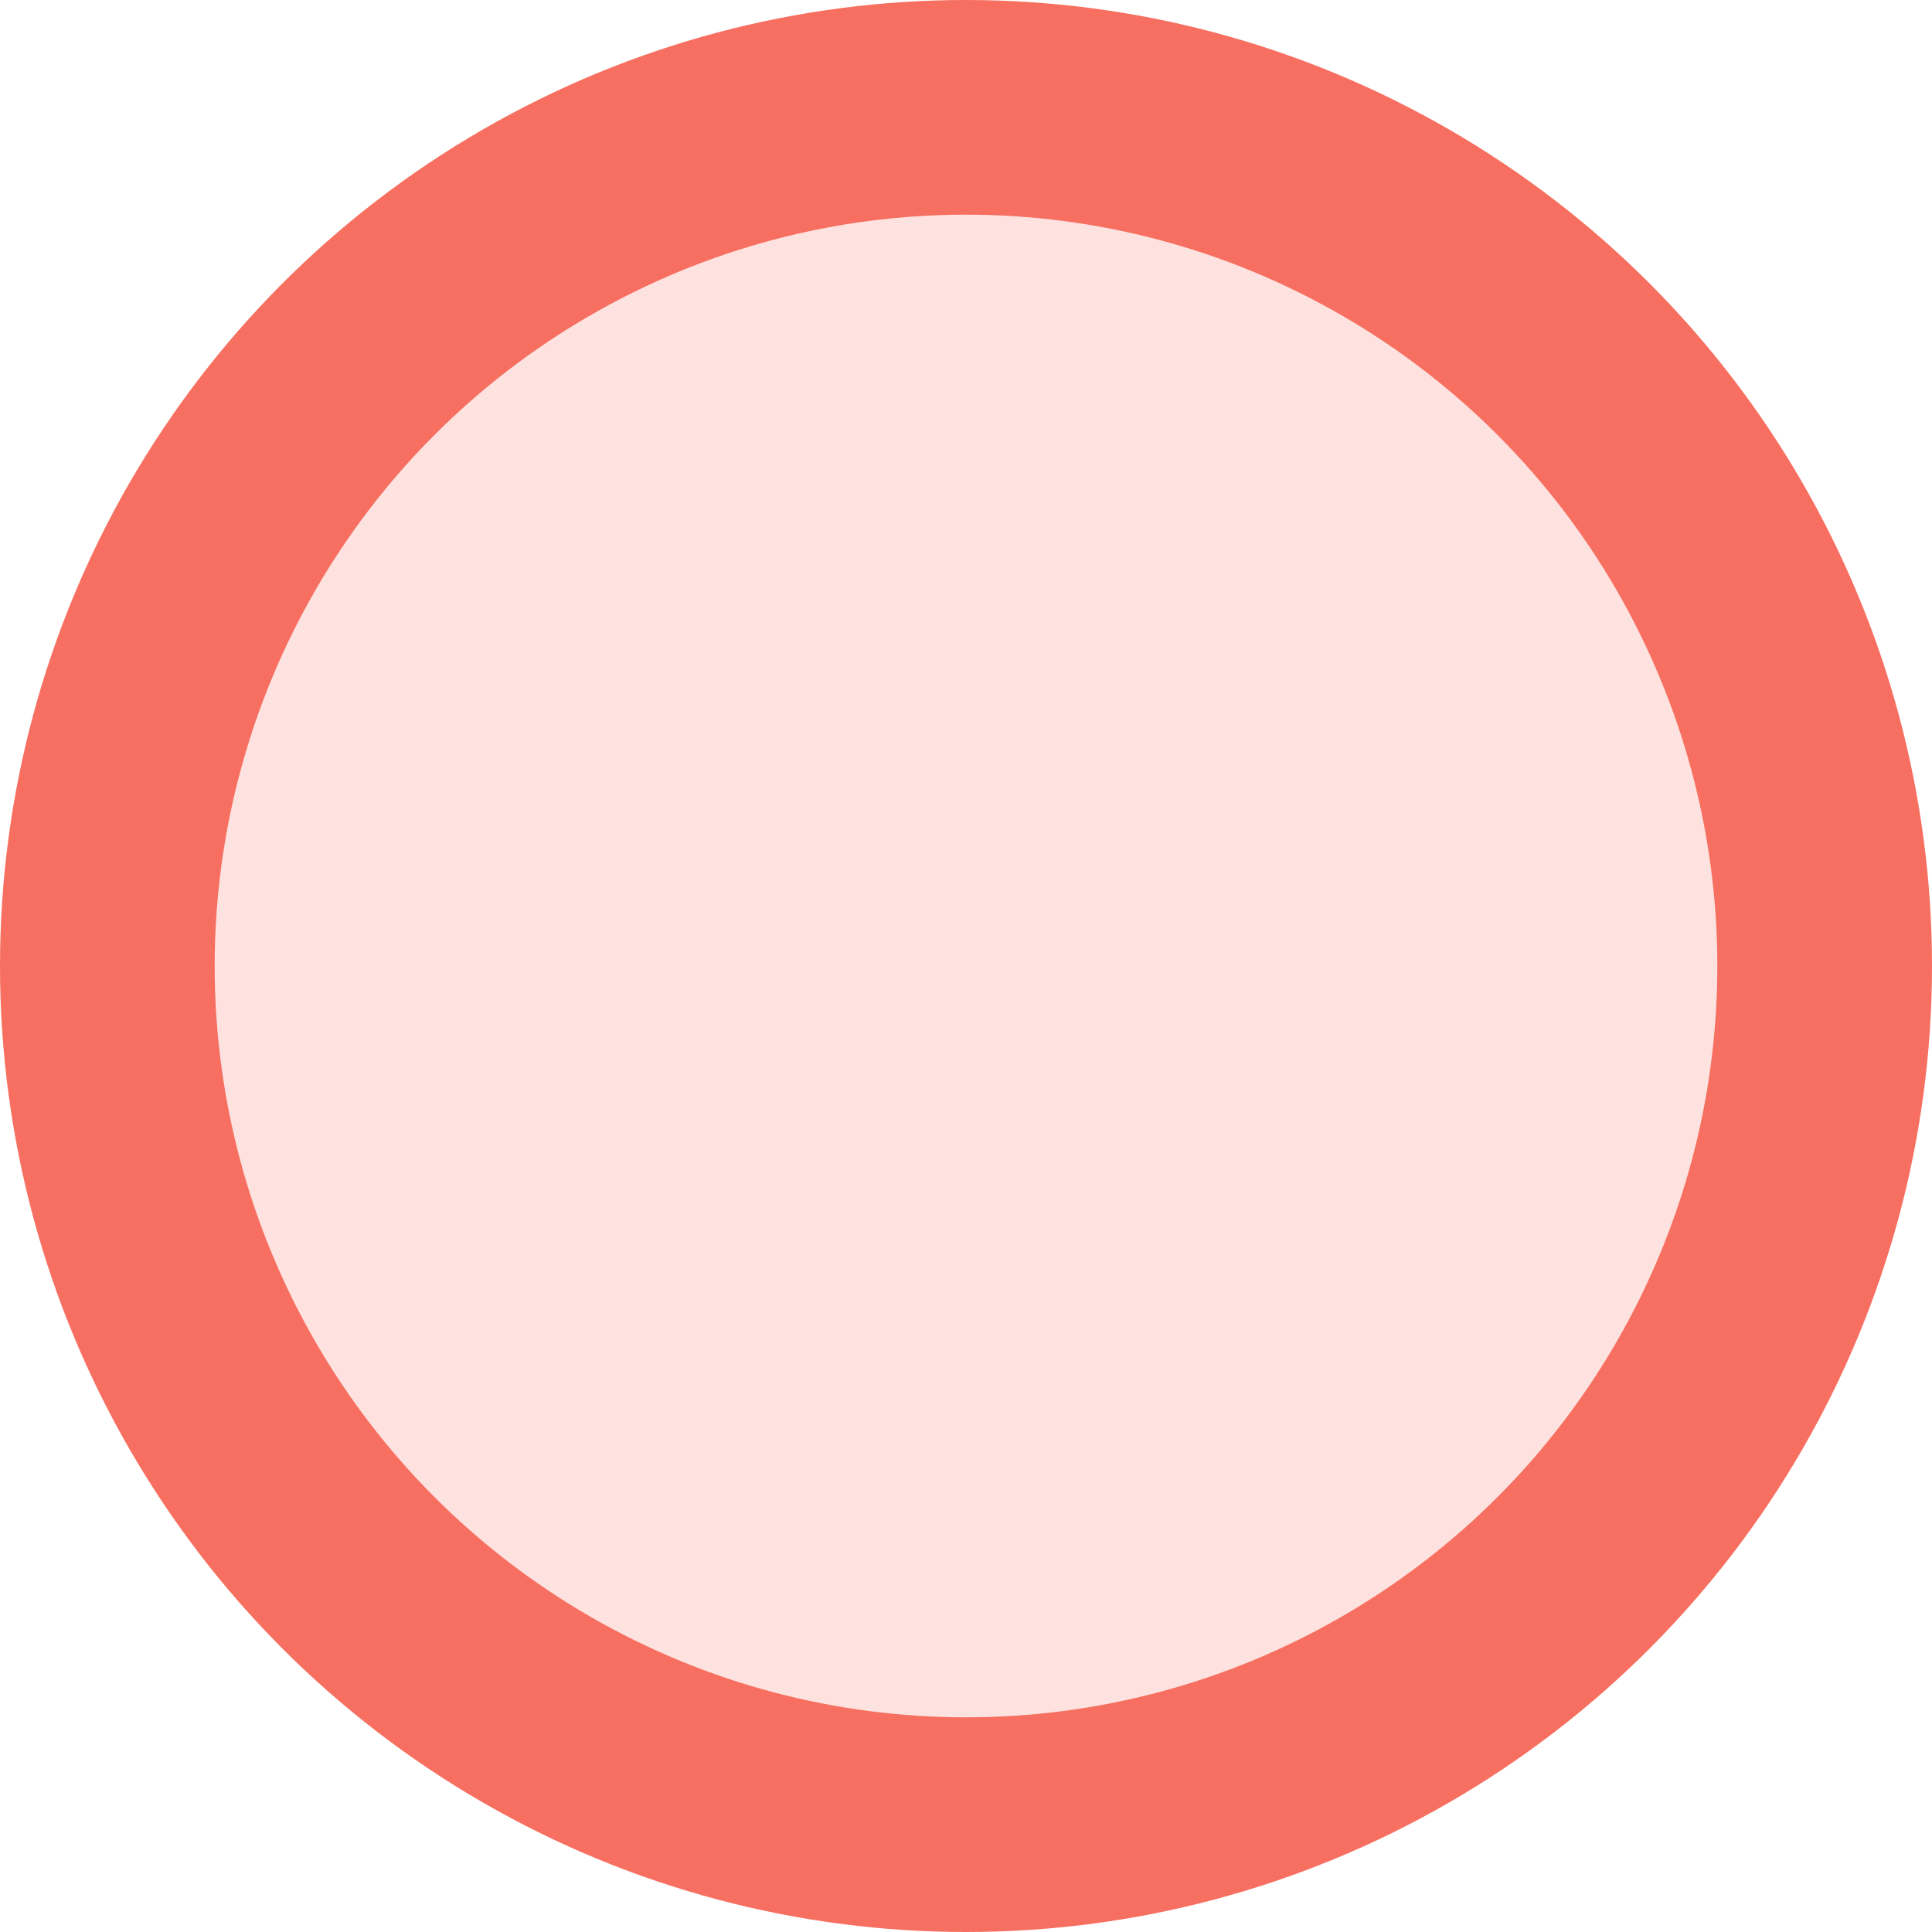 <?xml version="1.0" encoding="UTF-8"?>
<svg width="9px" height="9px" viewBox="0 0 9 9" version="1.1" xmlns="http://www.w3.org/2000/svg" xmlns:xlink="http://www.w3.org/1999/xlink">
    <!-- Generator: sketchtool 52.1 (67048) - http://www.bohemiancoding.com/sketch -->
    <title>60E097A8-B61A-41F8-B01E-F17335D8E394</title>
    <desc>Created with sketchtool.</desc>
    <g id="Peeranha" stroke="none" stroke-width="1" fill="none" fill-rule="evenodd">
        <g id="Status_big" transform="translate(-56, -167)" fill="#FDE2DF" fill-rule="nonzero" stroke="#F76F60">
            <g id="Status_Resident" transform="translate(56, 167)">
                <circle id="Oval-Copy-7" cx="4.5" cy="4.5" r="4"></circle>
            </g>
        </g>
    </g>
</svg>
